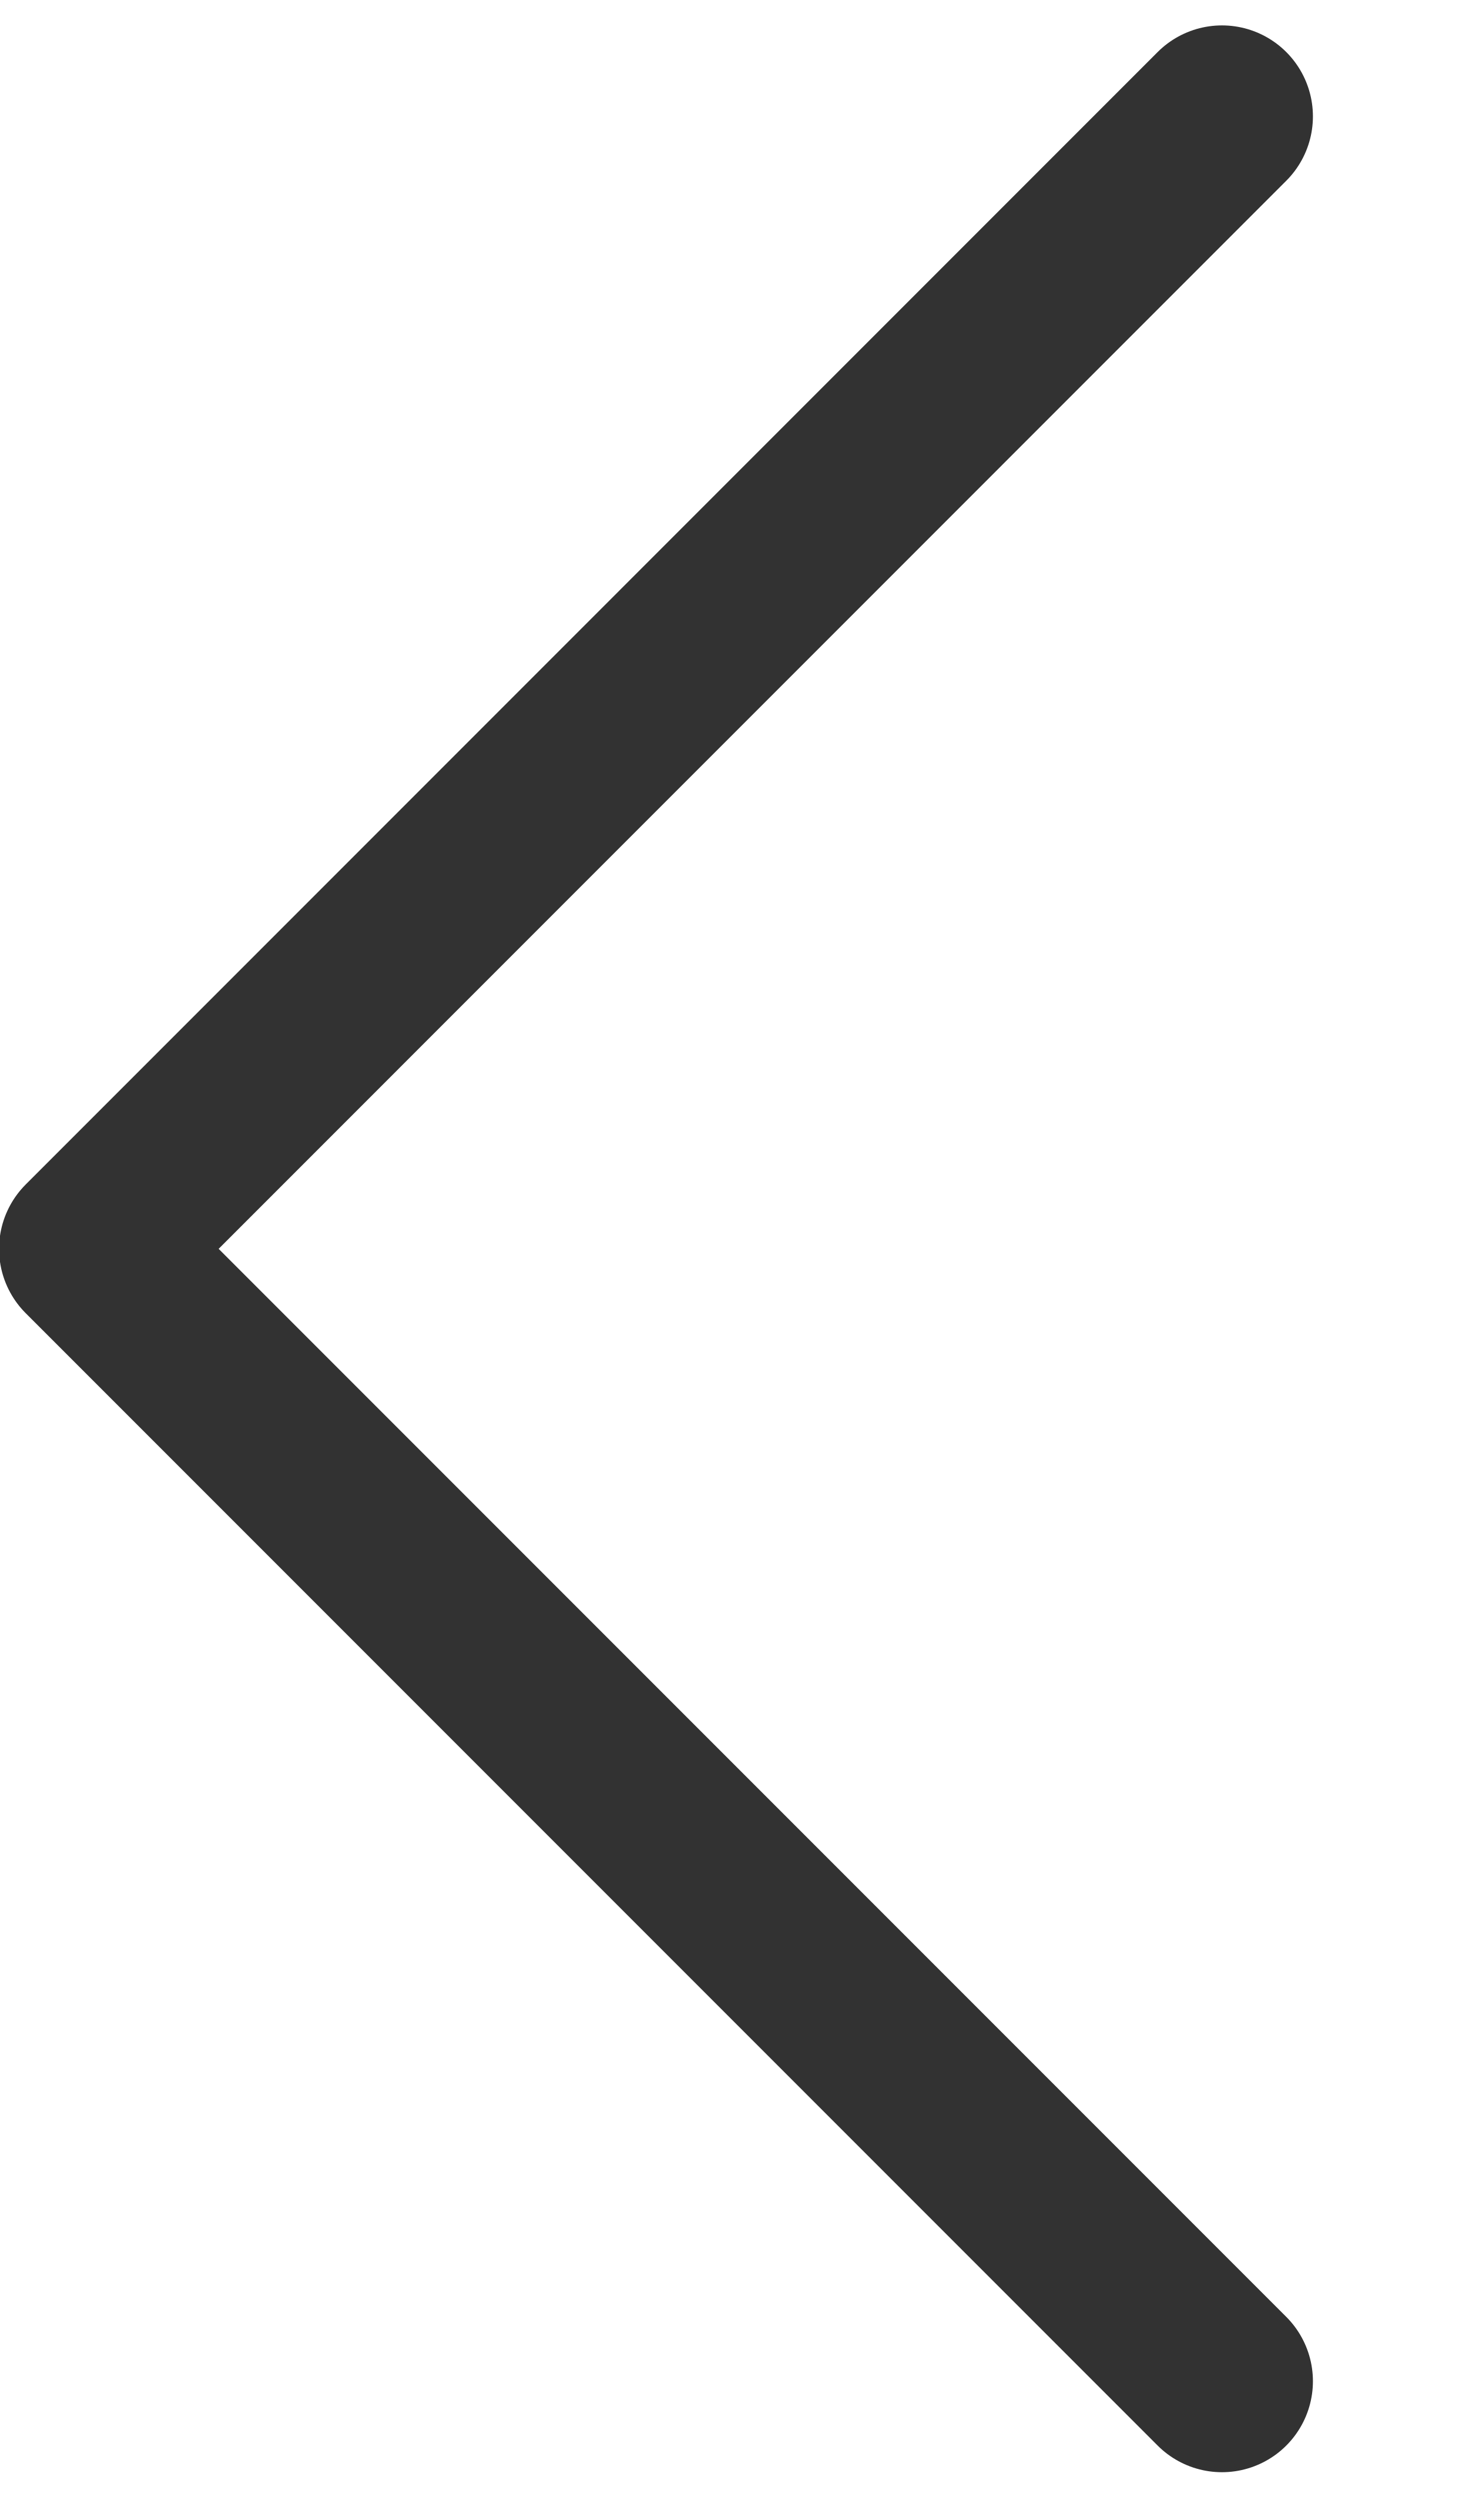 <svg xmlns="http://www.w3.org/2000/svg" width="20.188" height="34.344" viewBox="0 0 20.188 34.344">
  <defs>
    <style>
      .cls-1 {
        fill: none;
        stroke: #323232;
        stroke-linecap: round;
        stroke-linejoin: round;
        stroke-width: 2.5px;
        fill-rule: evenodd;
      }
    </style>
  </defs>
  <path id="形状_1" data-name="形状 1" class="cls-1" d="M45.793,104.056L30.237,88.5,45.793,72.943" transform="translate(-29 -71.344)"/>
</svg>
